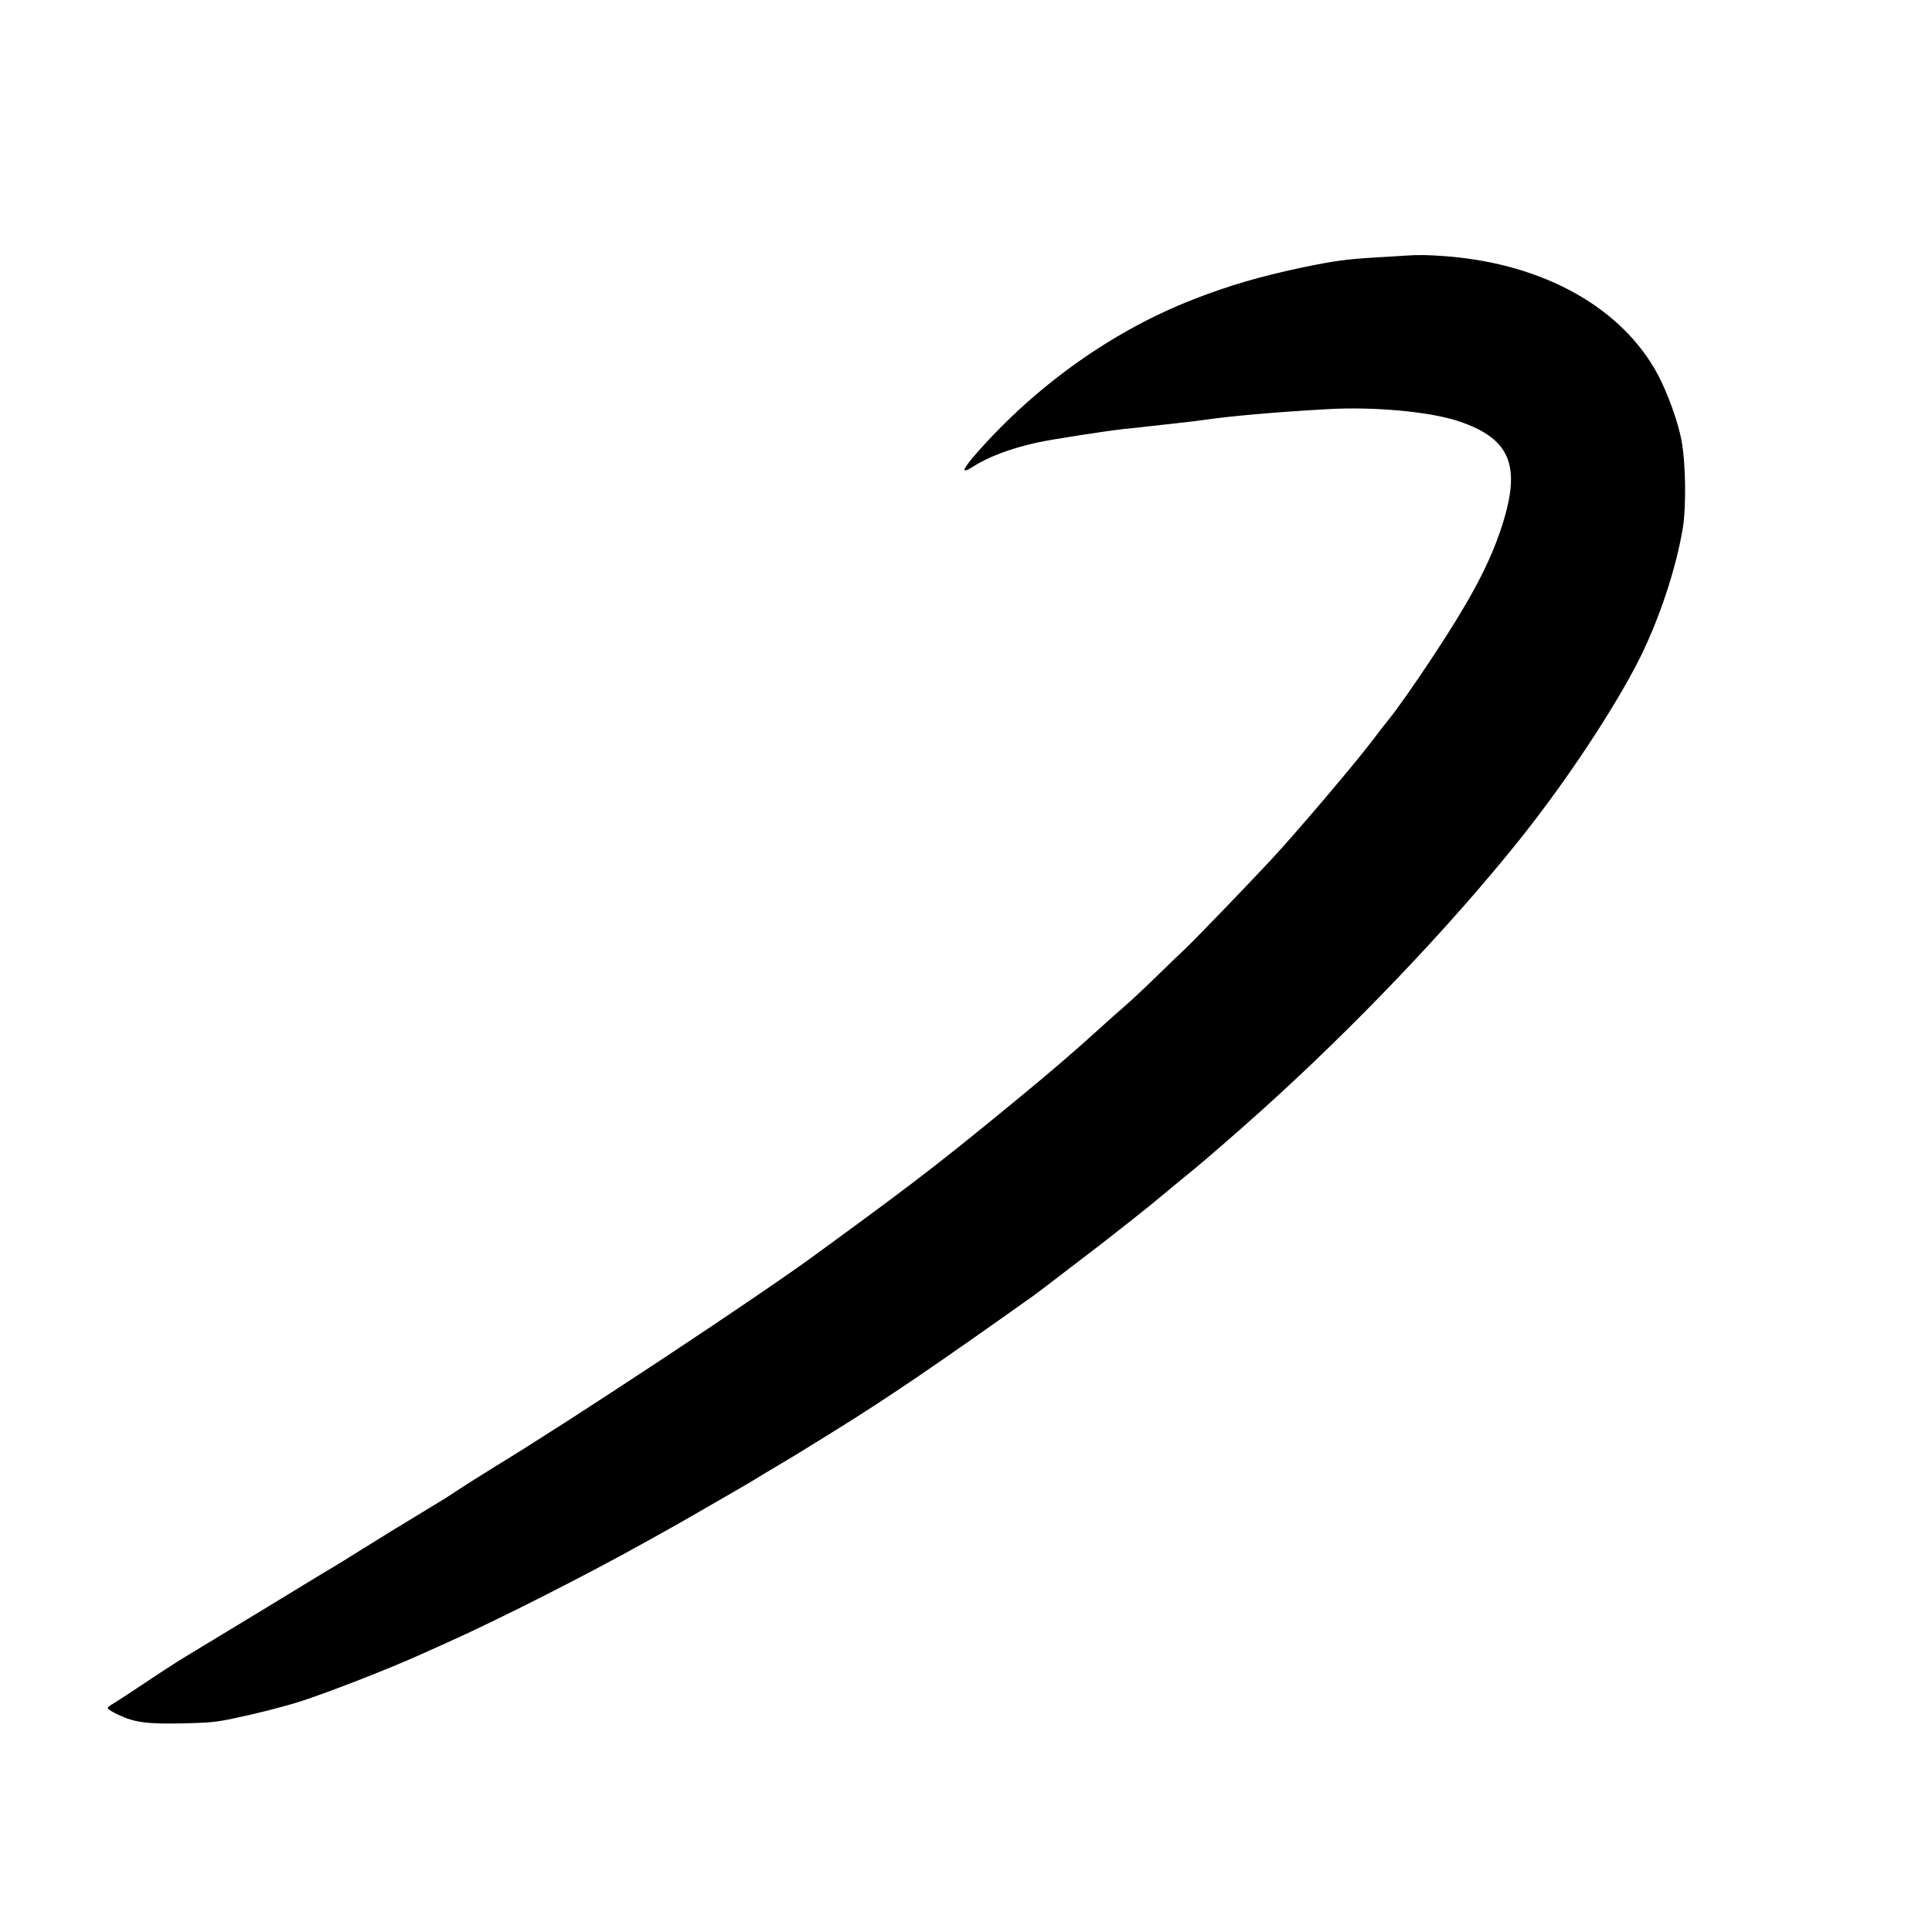 <?xml version="1.0" standalone="no"?>
<!DOCTYPE svg PUBLIC "-//W3C//DTD SVG 20010904//EN"
 "http://www.w3.org/TR/2001/REC-SVG-20010904/DTD/svg10.dtd">
<svg version="1.0" xmlns="http://www.w3.org/2000/svg"
 width="100px" height="100px" viewBox="0 0 1452 1389"
 preserveAspectRatio="xMidYMid meet">
<g transform="translate(0,1389) scale(0.1,-0.1)"
fill="#000000" stroke="none">
<path d="M10565 12284 c-22 -2 -125 -8 -230 -14 -216 -13 -310 -26 -547 -75
-319 -68 -547 -134 -819 -240 -601 -234 -1175 -640 -1626 -1152 -112 -127
-124 -165 -33 -107 116 75 285 139 485 183 103 23 504 85 645 101 52 5 136 14
185 20 50 6 151 17 225 25 74 8 167 19 205 25 204 29 543 59 925 80 347 20
767 -19 980 -90 412 -137 486 -355 298 -875 -91 -248 -226 -496 -486 -890
-145 -220 -278 -408 -337 -480 -23 -27 -76 -96 -118 -152 -132 -175 -577 -699
-771 -907 -175 -188 -591 -619 -647 -670 -30 -27 -124 -118 -209 -201 -85 -83
-191 -182 -235 -220 -44 -38 -130 -114 -191 -170 -187 -170 -375 -331 -595
-512 -549 -452 -767 -622 -1329 -1033 -63 -46 -155 -114 -205 -150 -414 -305
-1834 -1244 -2411 -1595 -90 -55 -215 -134 -366 -233 -28 -17 -91 -57 -142
-87 -160 -96 -417 -254 -536 -329 -63 -40 -140 -87 -170 -105 -30 -17 -140
-84 -245 -148 -166 -101 -365 -223 -875 -531 -69 -42 -214 -136 -322 -209
-109 -73 -211 -139 -228 -148 -16 -8 -30 -21 -30 -28 0 -7 35 -29 78 -49 124
-59 221 -71 492 -65 200 5 241 9 375 37 169 35 381 89 500 127 217 70 676 249
905 353 63 28 156 70 205 92 372 166 1060 515 1485 753 91 51 187 105 215 120
27 15 124 70 215 123 91 52 208 120 260 150 52 30 122 71 155 92 33 20 112 68
175 105 63 37 149 89 190 115 41 25 136 84 210 130 400 248 760 493 1494 1015
23 17 89 66 147 111 57 44 163 125 234 179 72 54 164 126 206 159 43 34 123
97 179 141 57 44 159 127 228 185 69 58 165 137 212 175 90 73 306 261 495
430 699 627 1422 1384 1947 2039 357 445 728 1006 915 1381 146 295 269 666
320 970 27 166 22 498 -11 667 -27 138 -101 343 -173 481 -267 506 -857 838
-1592 896 -128 10 -215 12 -306 5z"/>
</g>
</svg>
